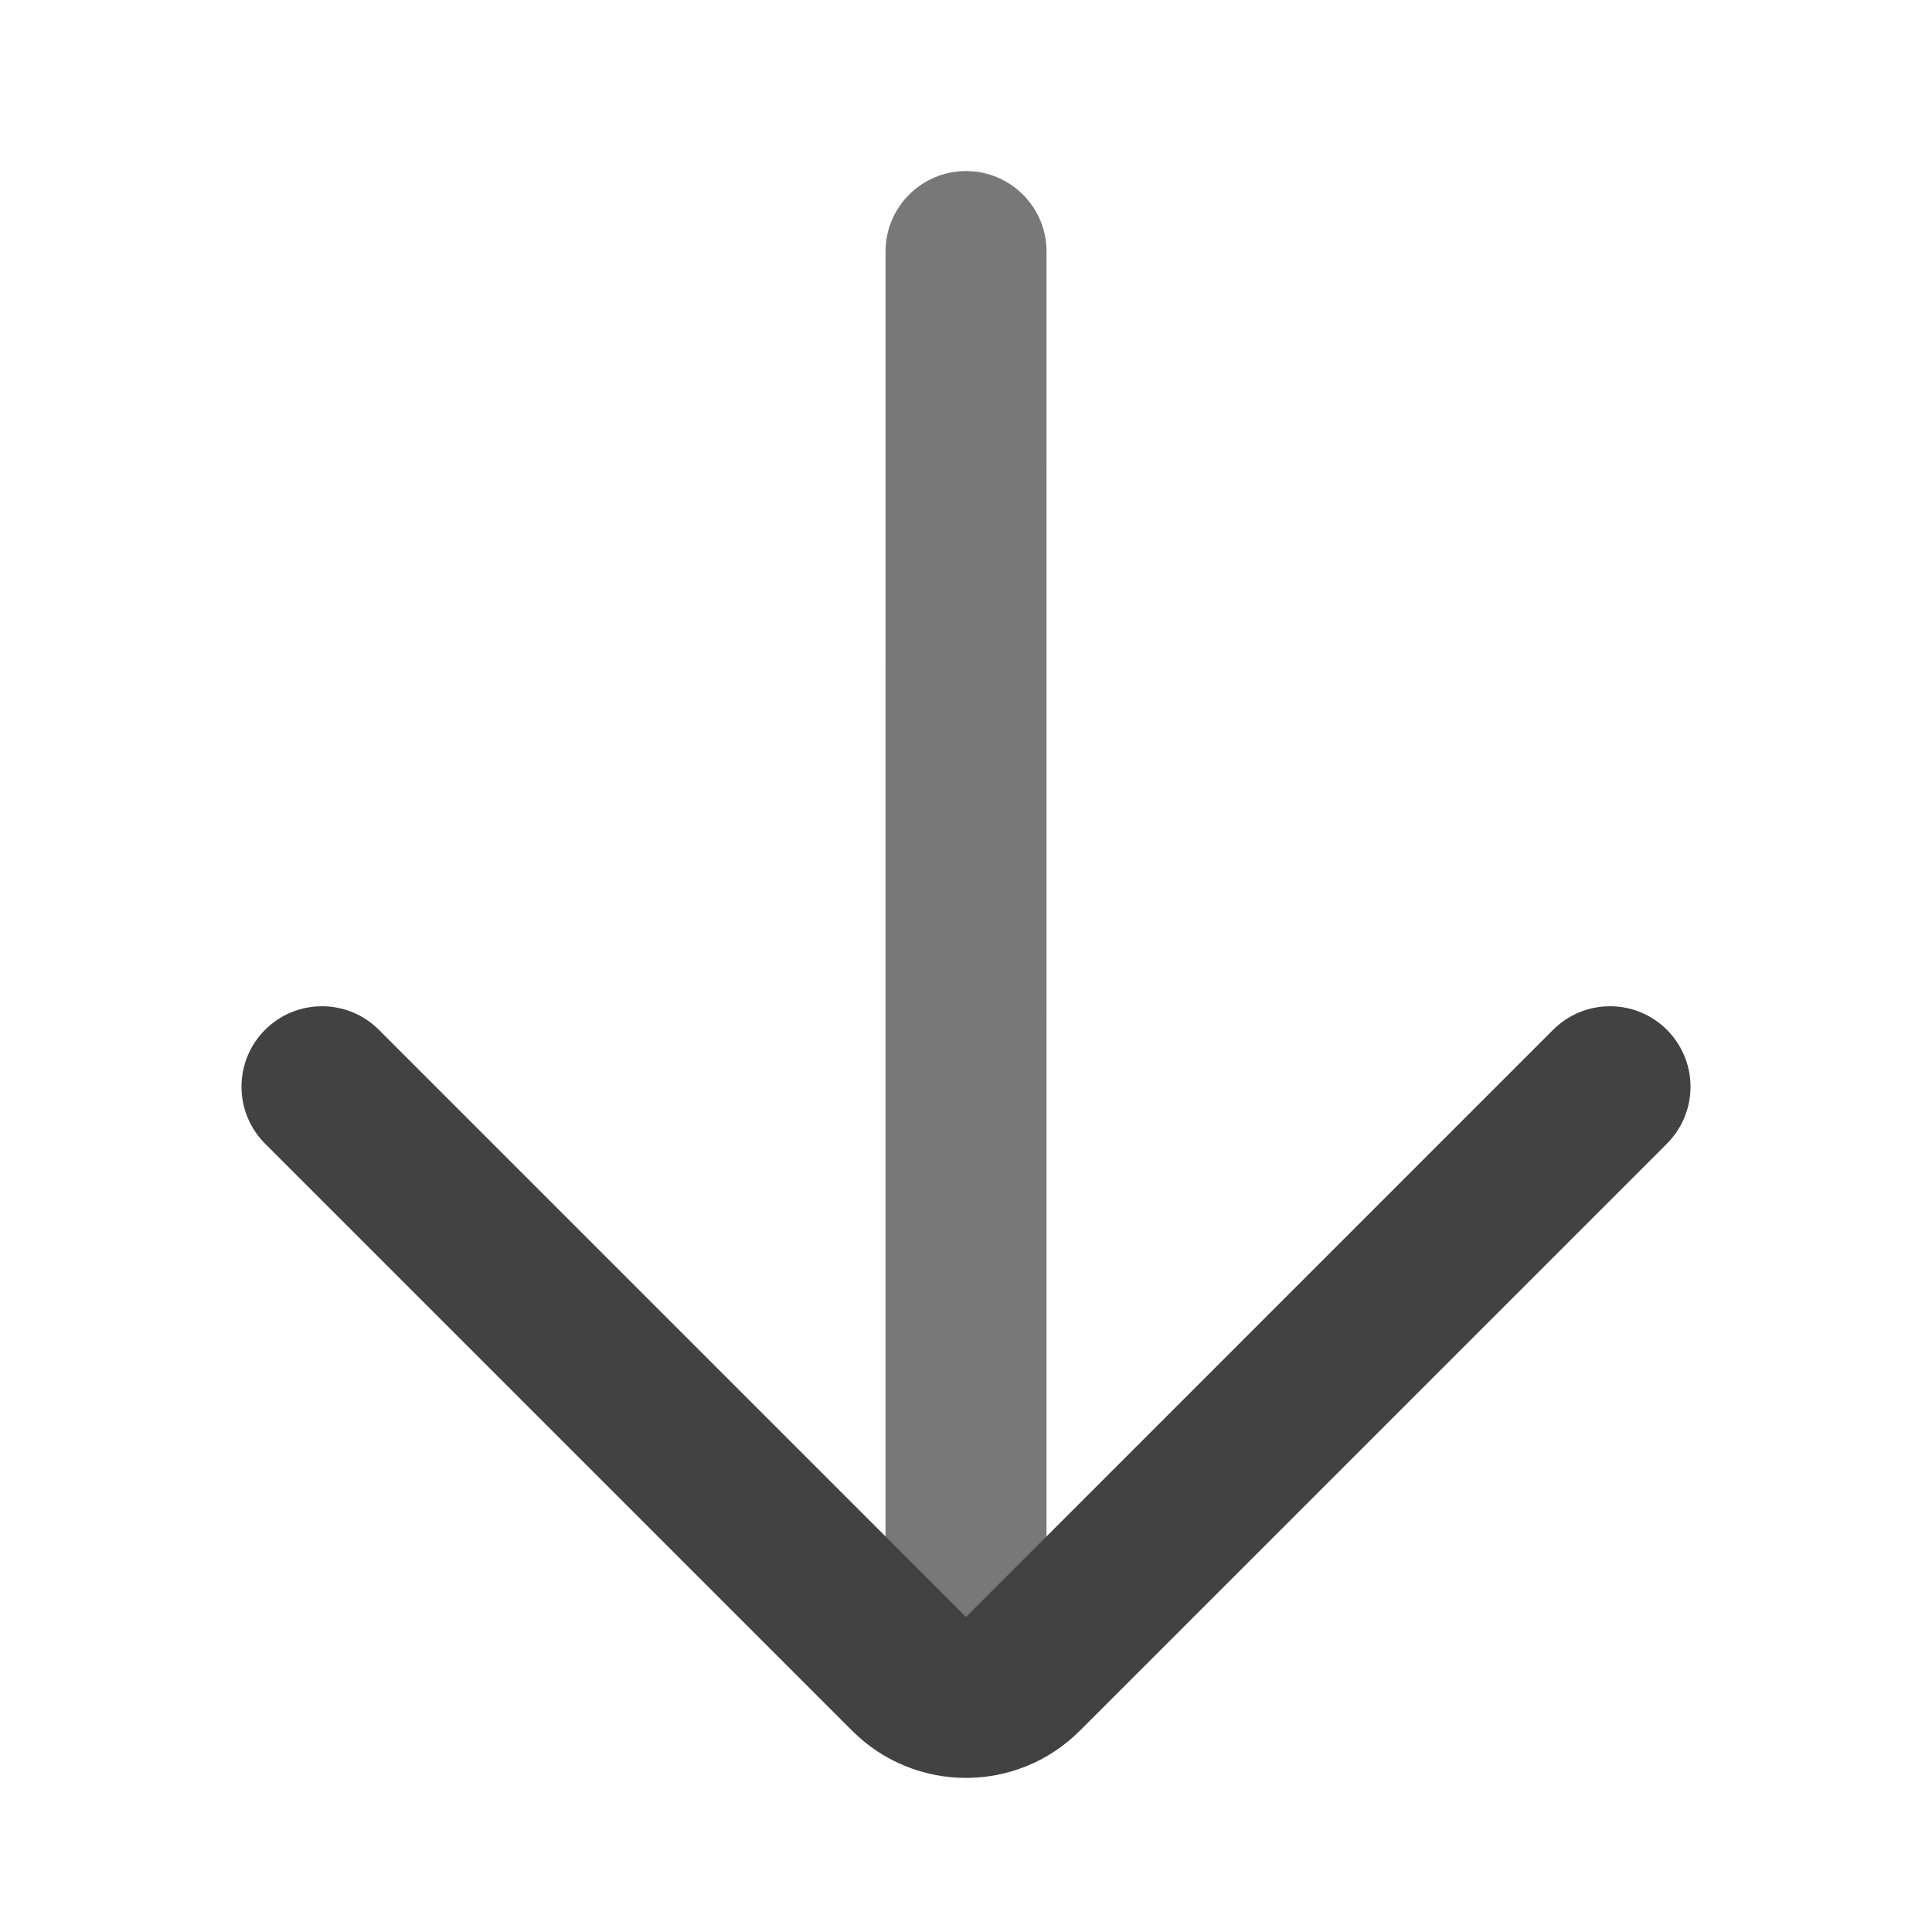 <svg xmlns="http://www.w3.org/2000/svg" xmlns:xlink="http://www.w3.org/1999/xlink" width="48" height="48" viewBox="0 0 48 48" fill="none">
<path d="M24.001 4.25C22.896 4.25 22.001 5.145 22.001 6.25L22 41.75C22 42.855 22.895 43.75 24 43.75C25.105 43.75 26 42.855 26 41.75L26.001 6.25C26.001 5.145 25.106 4.25 24.001 4.25Z" fill-rule="evenodd"  fill="#787878" >
</path>
<path d="M38.585 25.586L38.586 25.586C38.948 25.224 39.448 25 40 25C41.105 25 42 25.895 42 27C42 27.552 41.776 28.052 41.414 28.414L41.414 28.415L26.828 43C25.266 44.562 22.734 44.562 21.172 43L6.586 28.414C6.224 28.052 6 27.552 6 27C6 25.895 6.895 25 8 25C8.552 25 9.052 25.224 9.414 25.586L9.415 25.587L24 40.172L38.585 25.586Z" fill-rule="evenodd"  fill="#424242" >
</path>
</svg>
